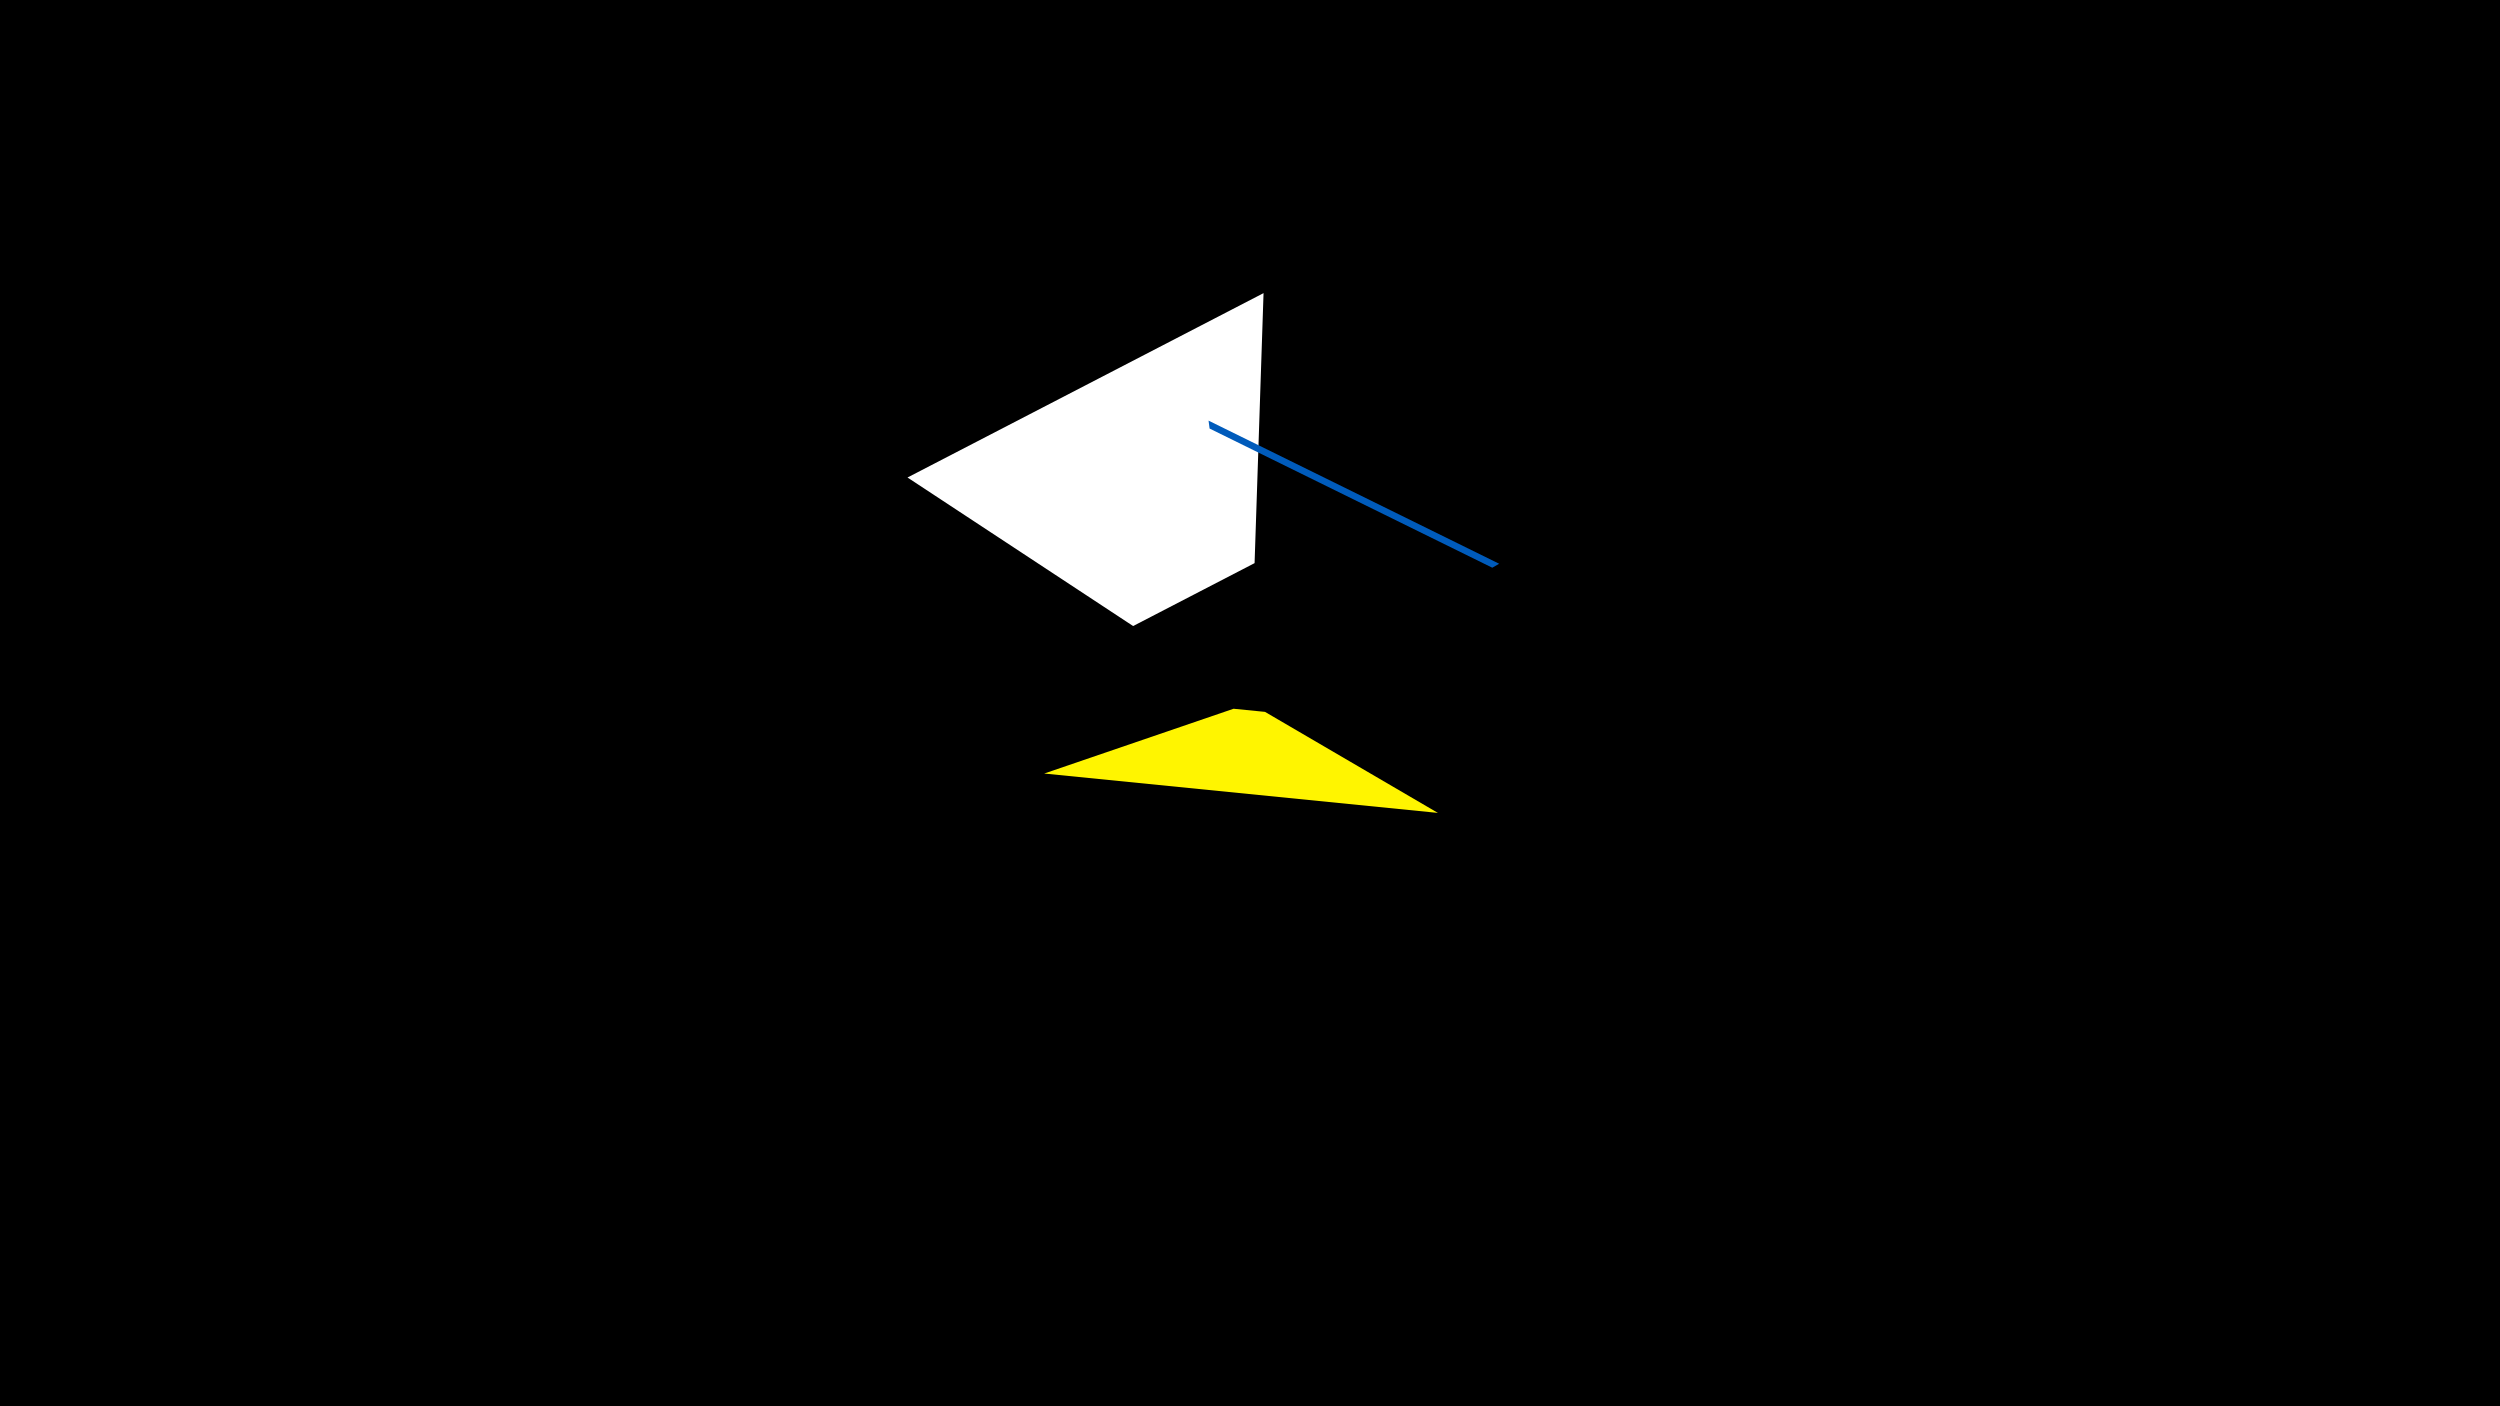 <svg width="1200" height="675" viewBox="-500 -500 1200 675" xmlns="http://www.w3.org/2000/svg"><title>19493</title><path d="M-500-500h1200v675h-1200z" fill="#000"/><path d="M72.2-137.1l58.3-3.2-13.1-9.5-33.3 1.8z" fill="#c2e1ff"/><path d="M106.5-359.3l-170.9 88.5 108.3 71.3 58.3-30.2z" fill="#fff"/><path d="M219.6-229.4l-139.5-68.7 0.5 3.8 135.7 66.8z" fill="#005bbb"/><path d="M1.2-128.7l189 18.9-83-48.5-15.1-1.5z" fill="#fff500"/></svg>